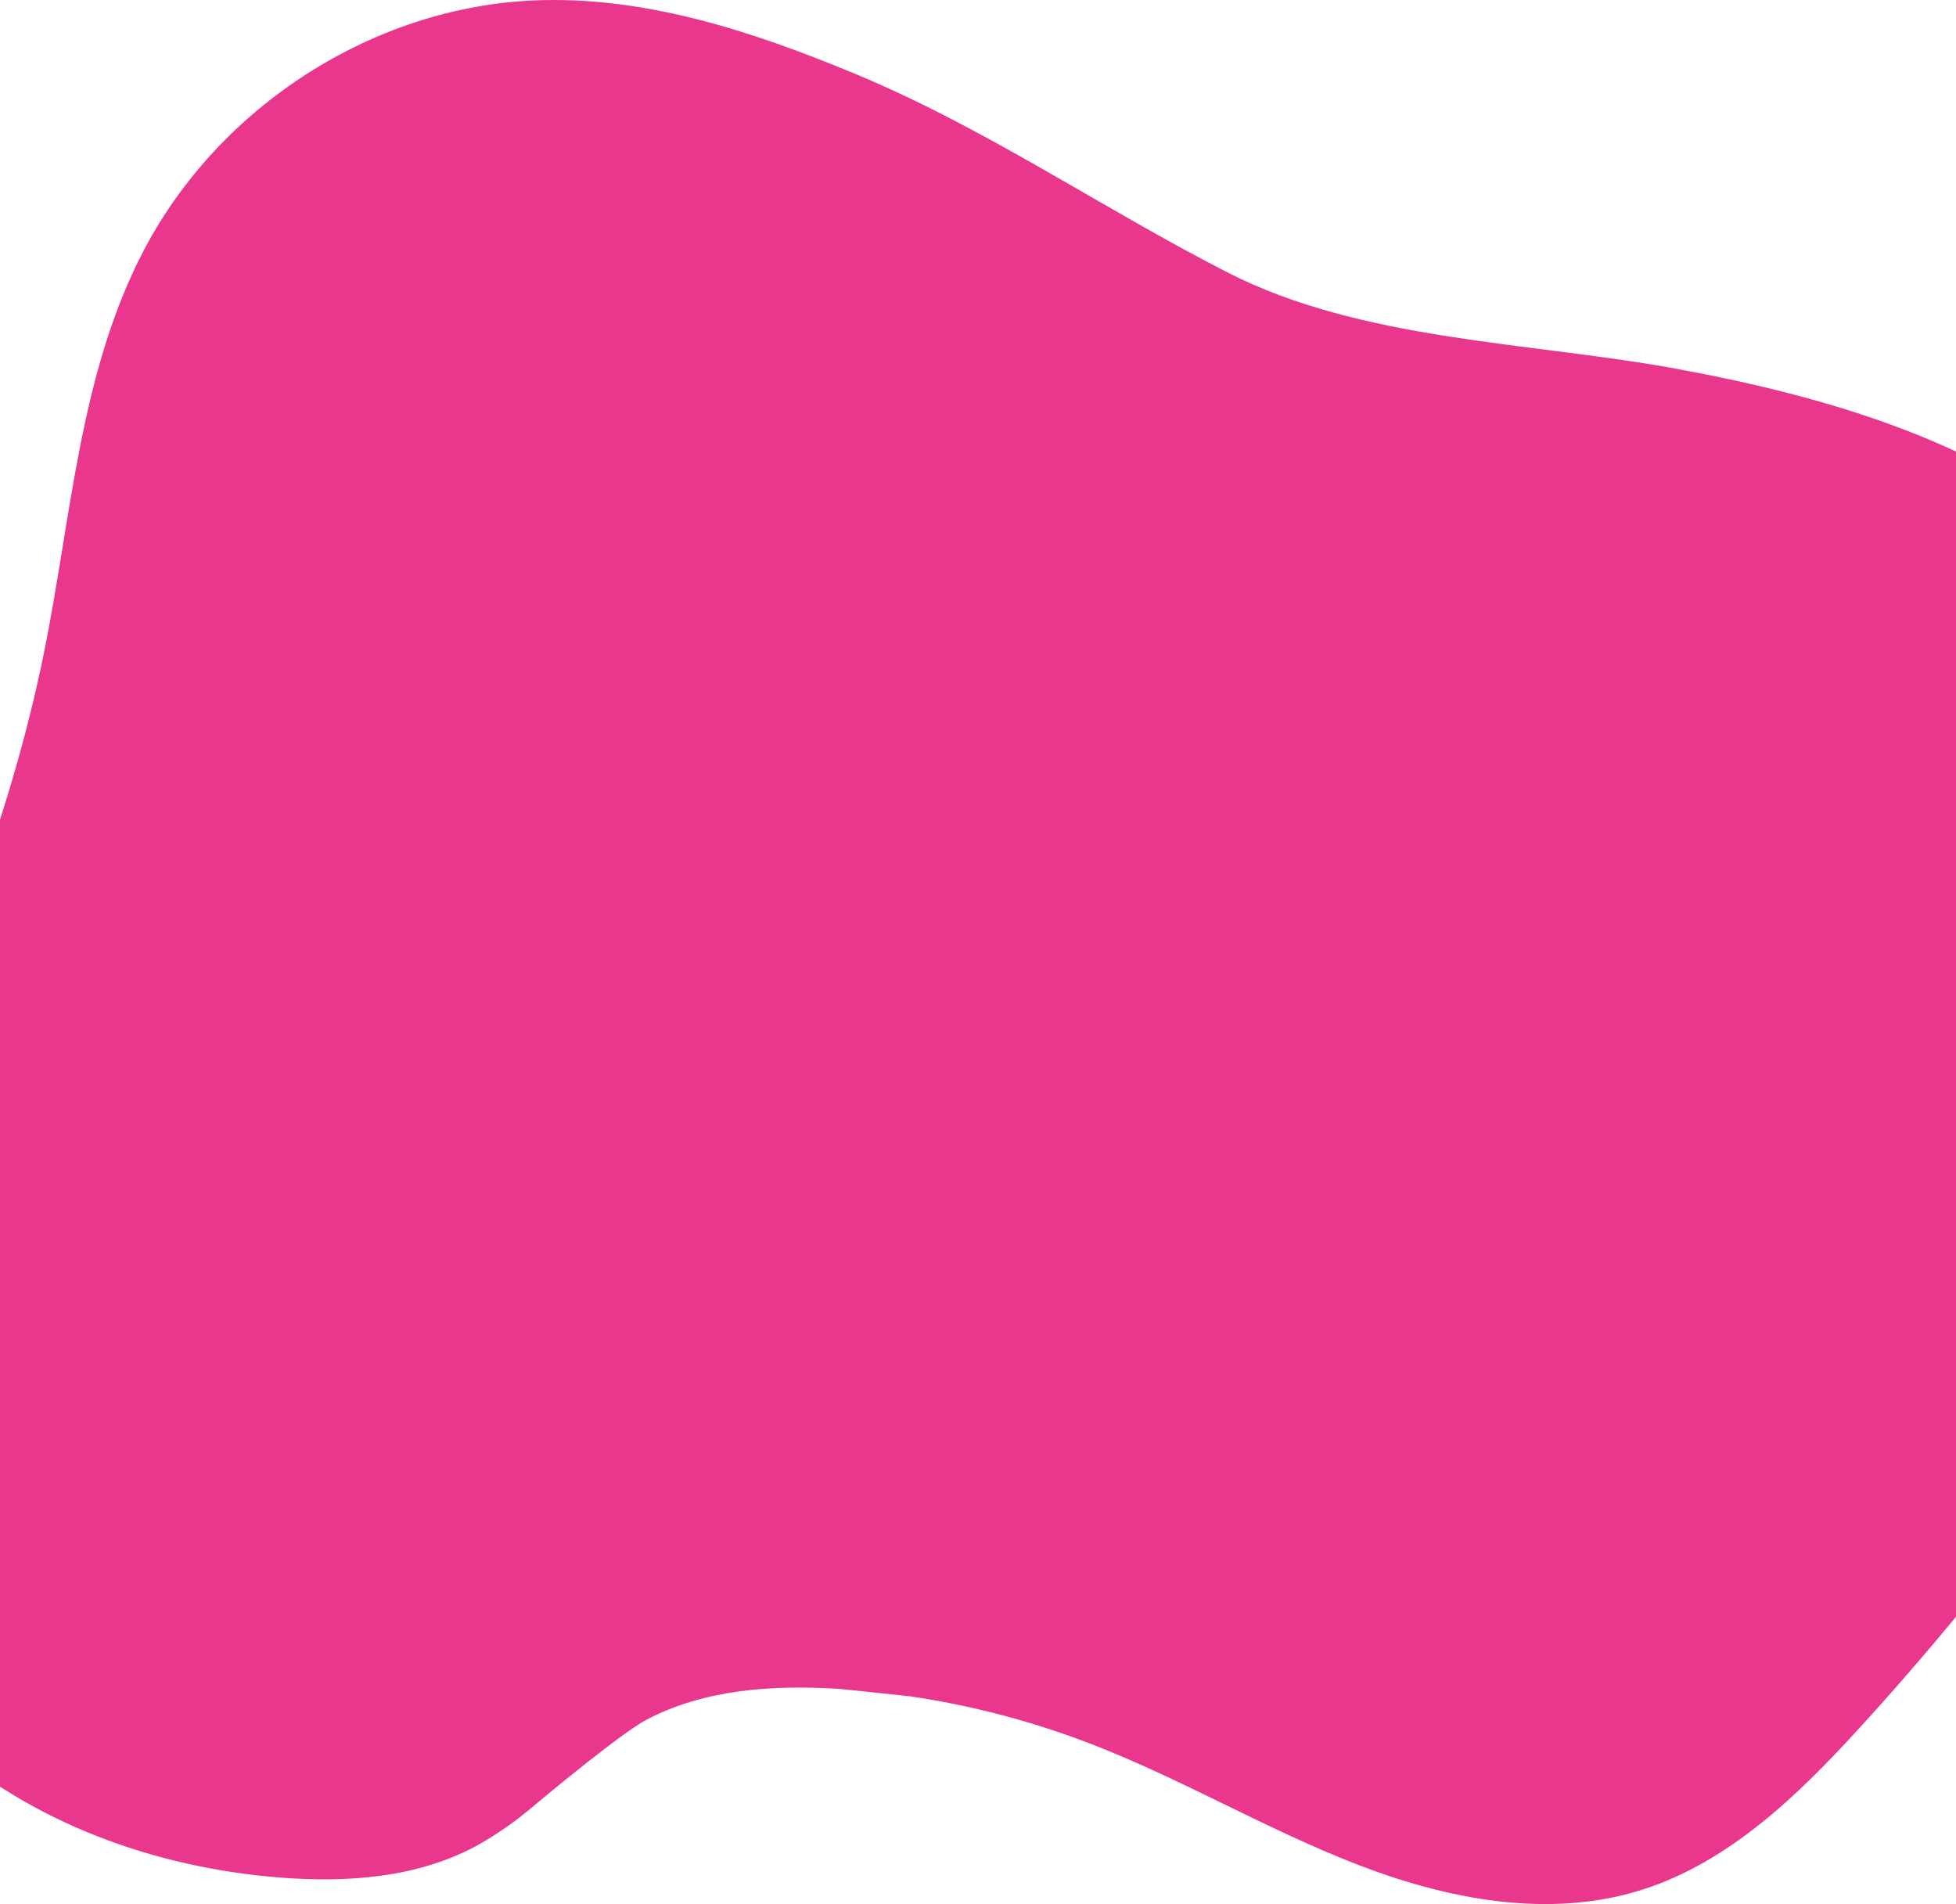 <svg width="411" height="400" viewBox="0 0 411 400" fill="none" xmlns="http://www.w3.org/2000/svg">
<path d="M443.493 115.922C418.235 93.165 384.319 83.298 351.143 77.27C320.844 71.843 285.838 71.488 257.97 57.251C231.395 43.674 207.212 26.916 179.358 15.372C158.012 6.532 135.461 -0.849 112.44 0.079C78.592 1.436 46.128 22.18 30.192 52.633C16.686 78.434 15.02 108.675 9.205 137.308C2.028 172.59 -11.695 206.107 -26.358 238.893C-34.232 256.505 -42.547 274.497 -43.83 293.806C-45.626 320.603 -33.05 347.312 -13.322 365.141C6.406 382.97 32.593 392.377 58.883 394.43C72.873 395.52 87.492 394.509 99.923 387.873C103.859 385.7 107.587 383.159 111.06 380.281C115.501 376.542 130.764 363.932 135.868 361.258C148.1 354.845 162.409 353.942 176.142 354.781C177.253 354.843 190.189 356.272 191.29 356.365C204.084 358.255 216.641 361.541 228.746 366.167C247.941 373.513 265.79 384.144 284.942 391.593C304.094 399.042 325.493 403.191 345.071 396.98C363.443 391.144 377.999 376.971 391.074 362.615C412.588 339.046 432.209 313.756 449.75 286.988C461.57 268.952 472.572 249.919 477.802 228.894C487.748 188.697 473.996 143.346 443.493 115.922Z" fill="#EA378E"/>
</svg>
